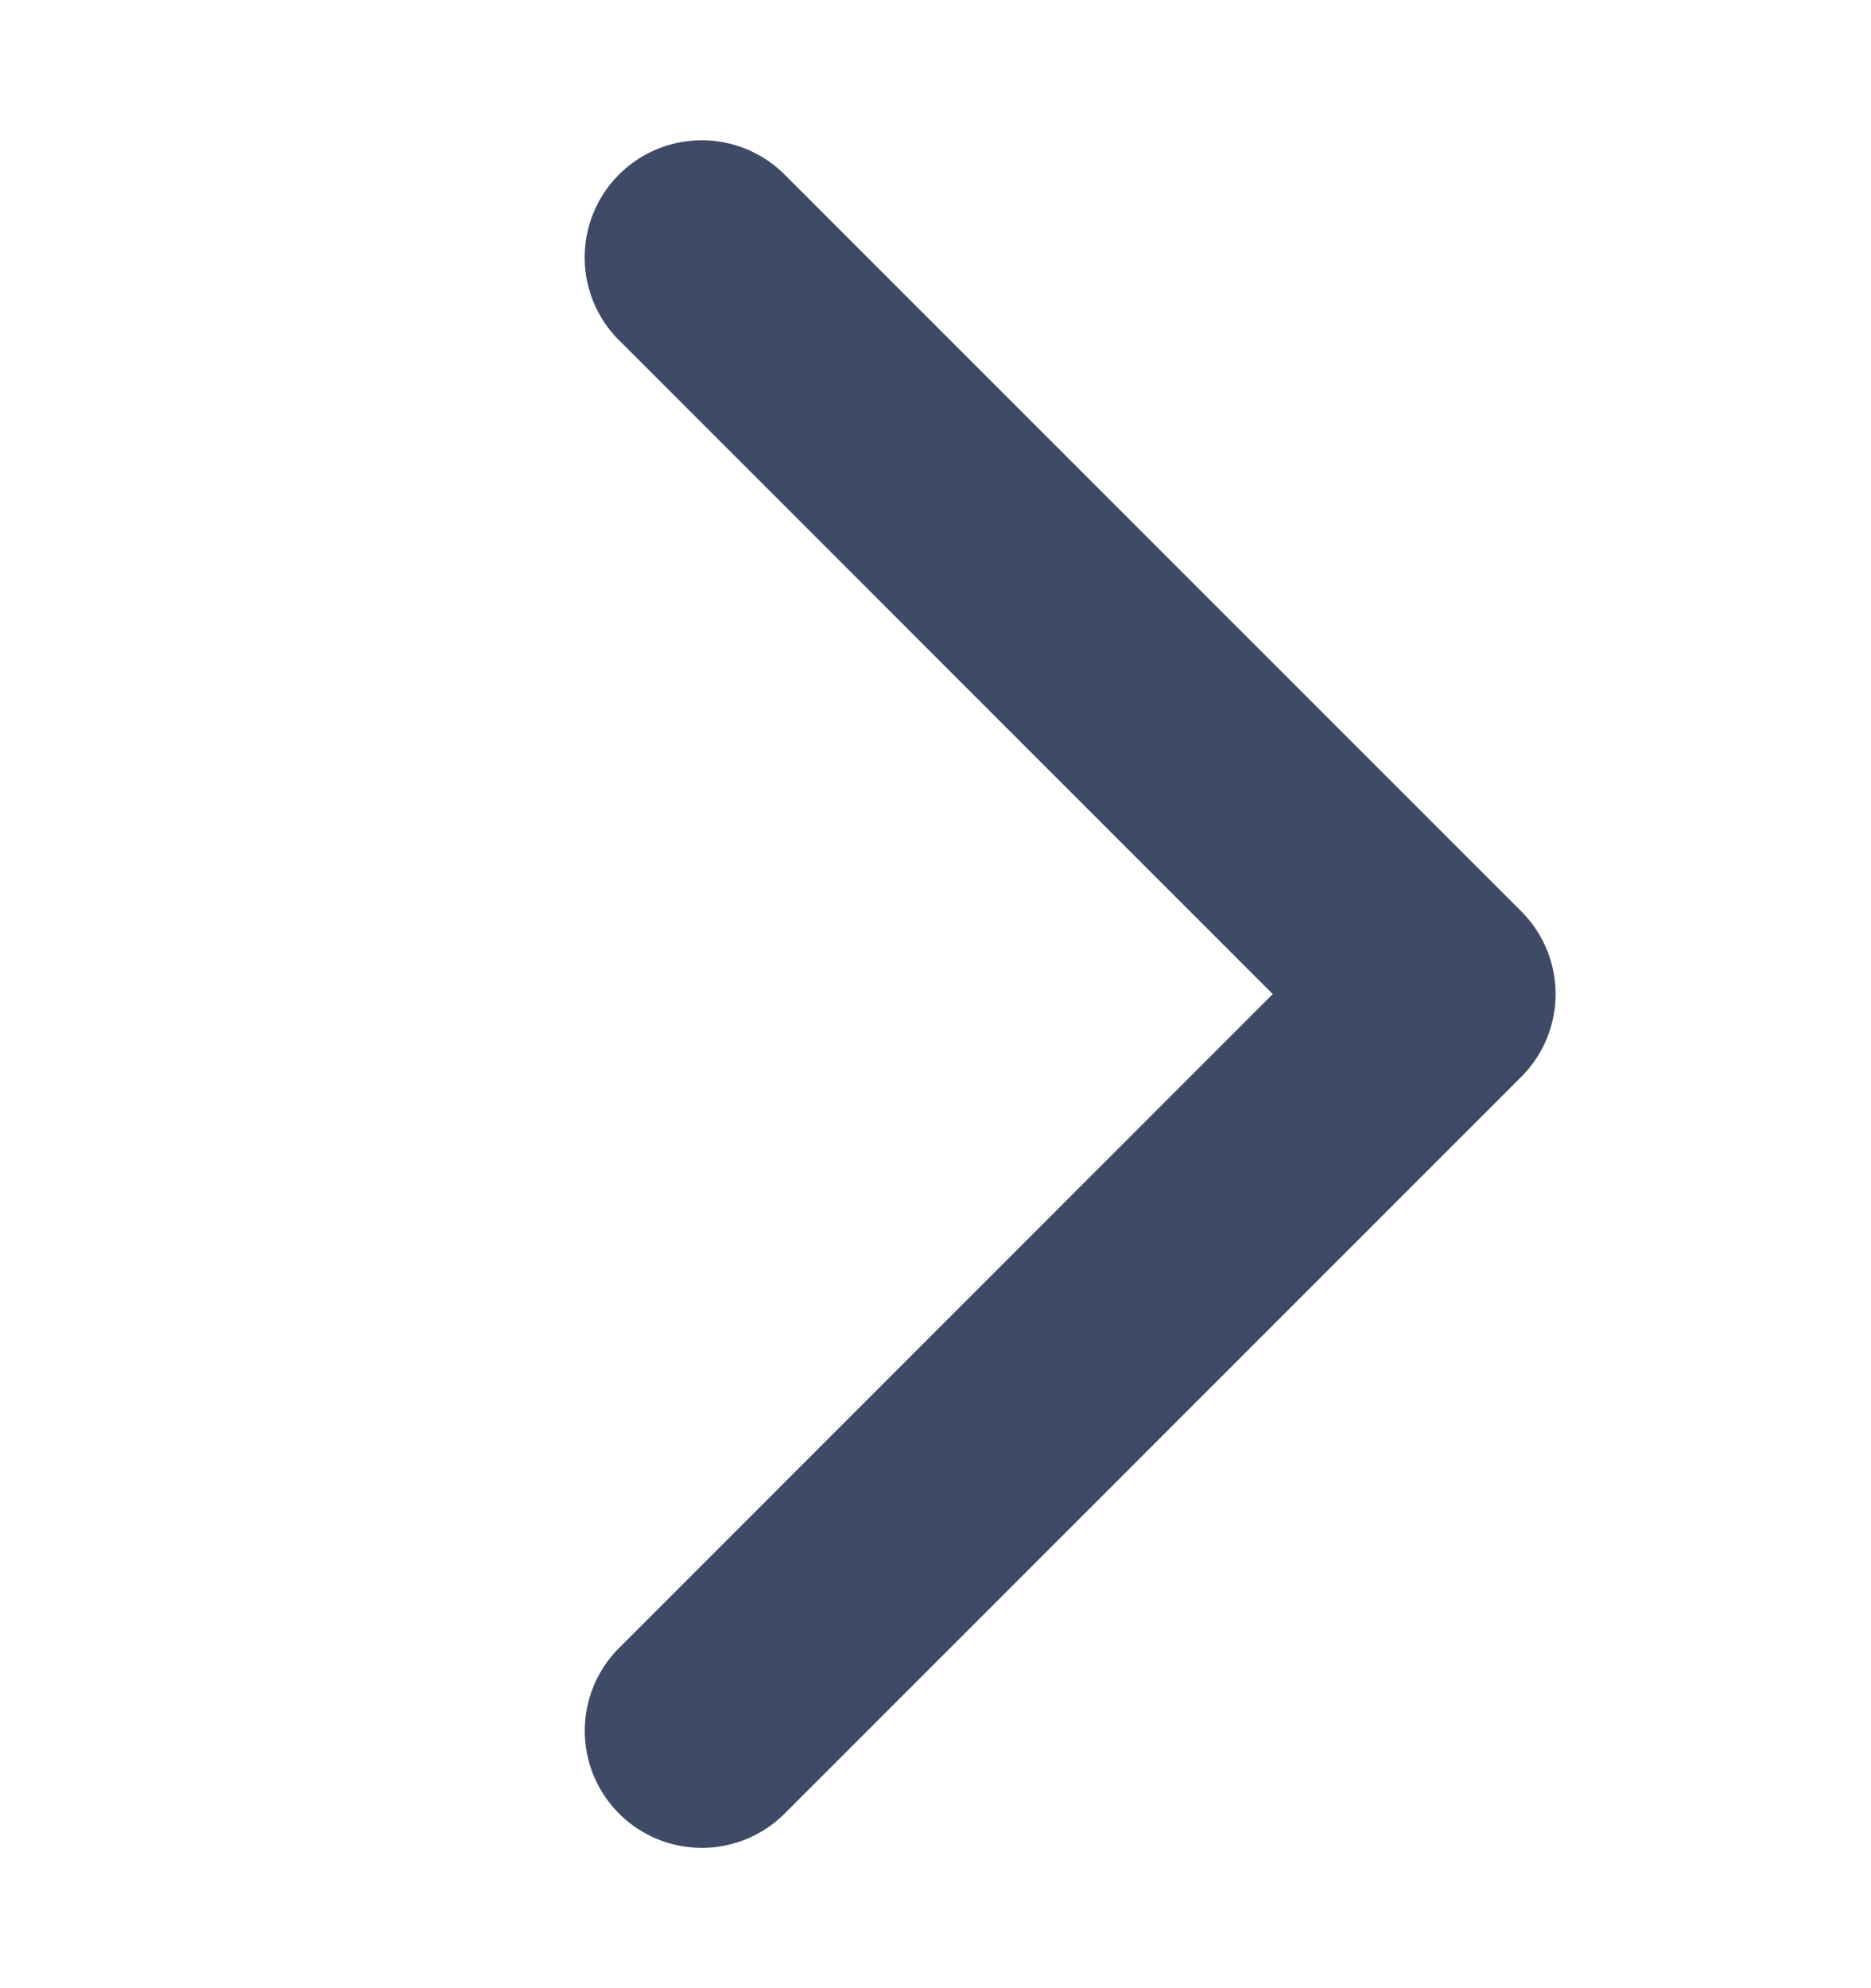 <svg xmlns="http://www.w3.org/2000/svg" width="16" height="17" fill="none" class="SiteMobileMenuNavItem__chevron"><path fill="#3F4B66" fill-rule="evenodd" d="M5.293 2.909A1 1 0 0 1 6.71 1.493l6.3 6.3a1 1 0 0 1 0 1.414l-6.3 6.3a1 1 0 1 1-1.416-1.416L10.884 8.5l-5.59-5.591Z" clip-rule="evenodd"/></svg>